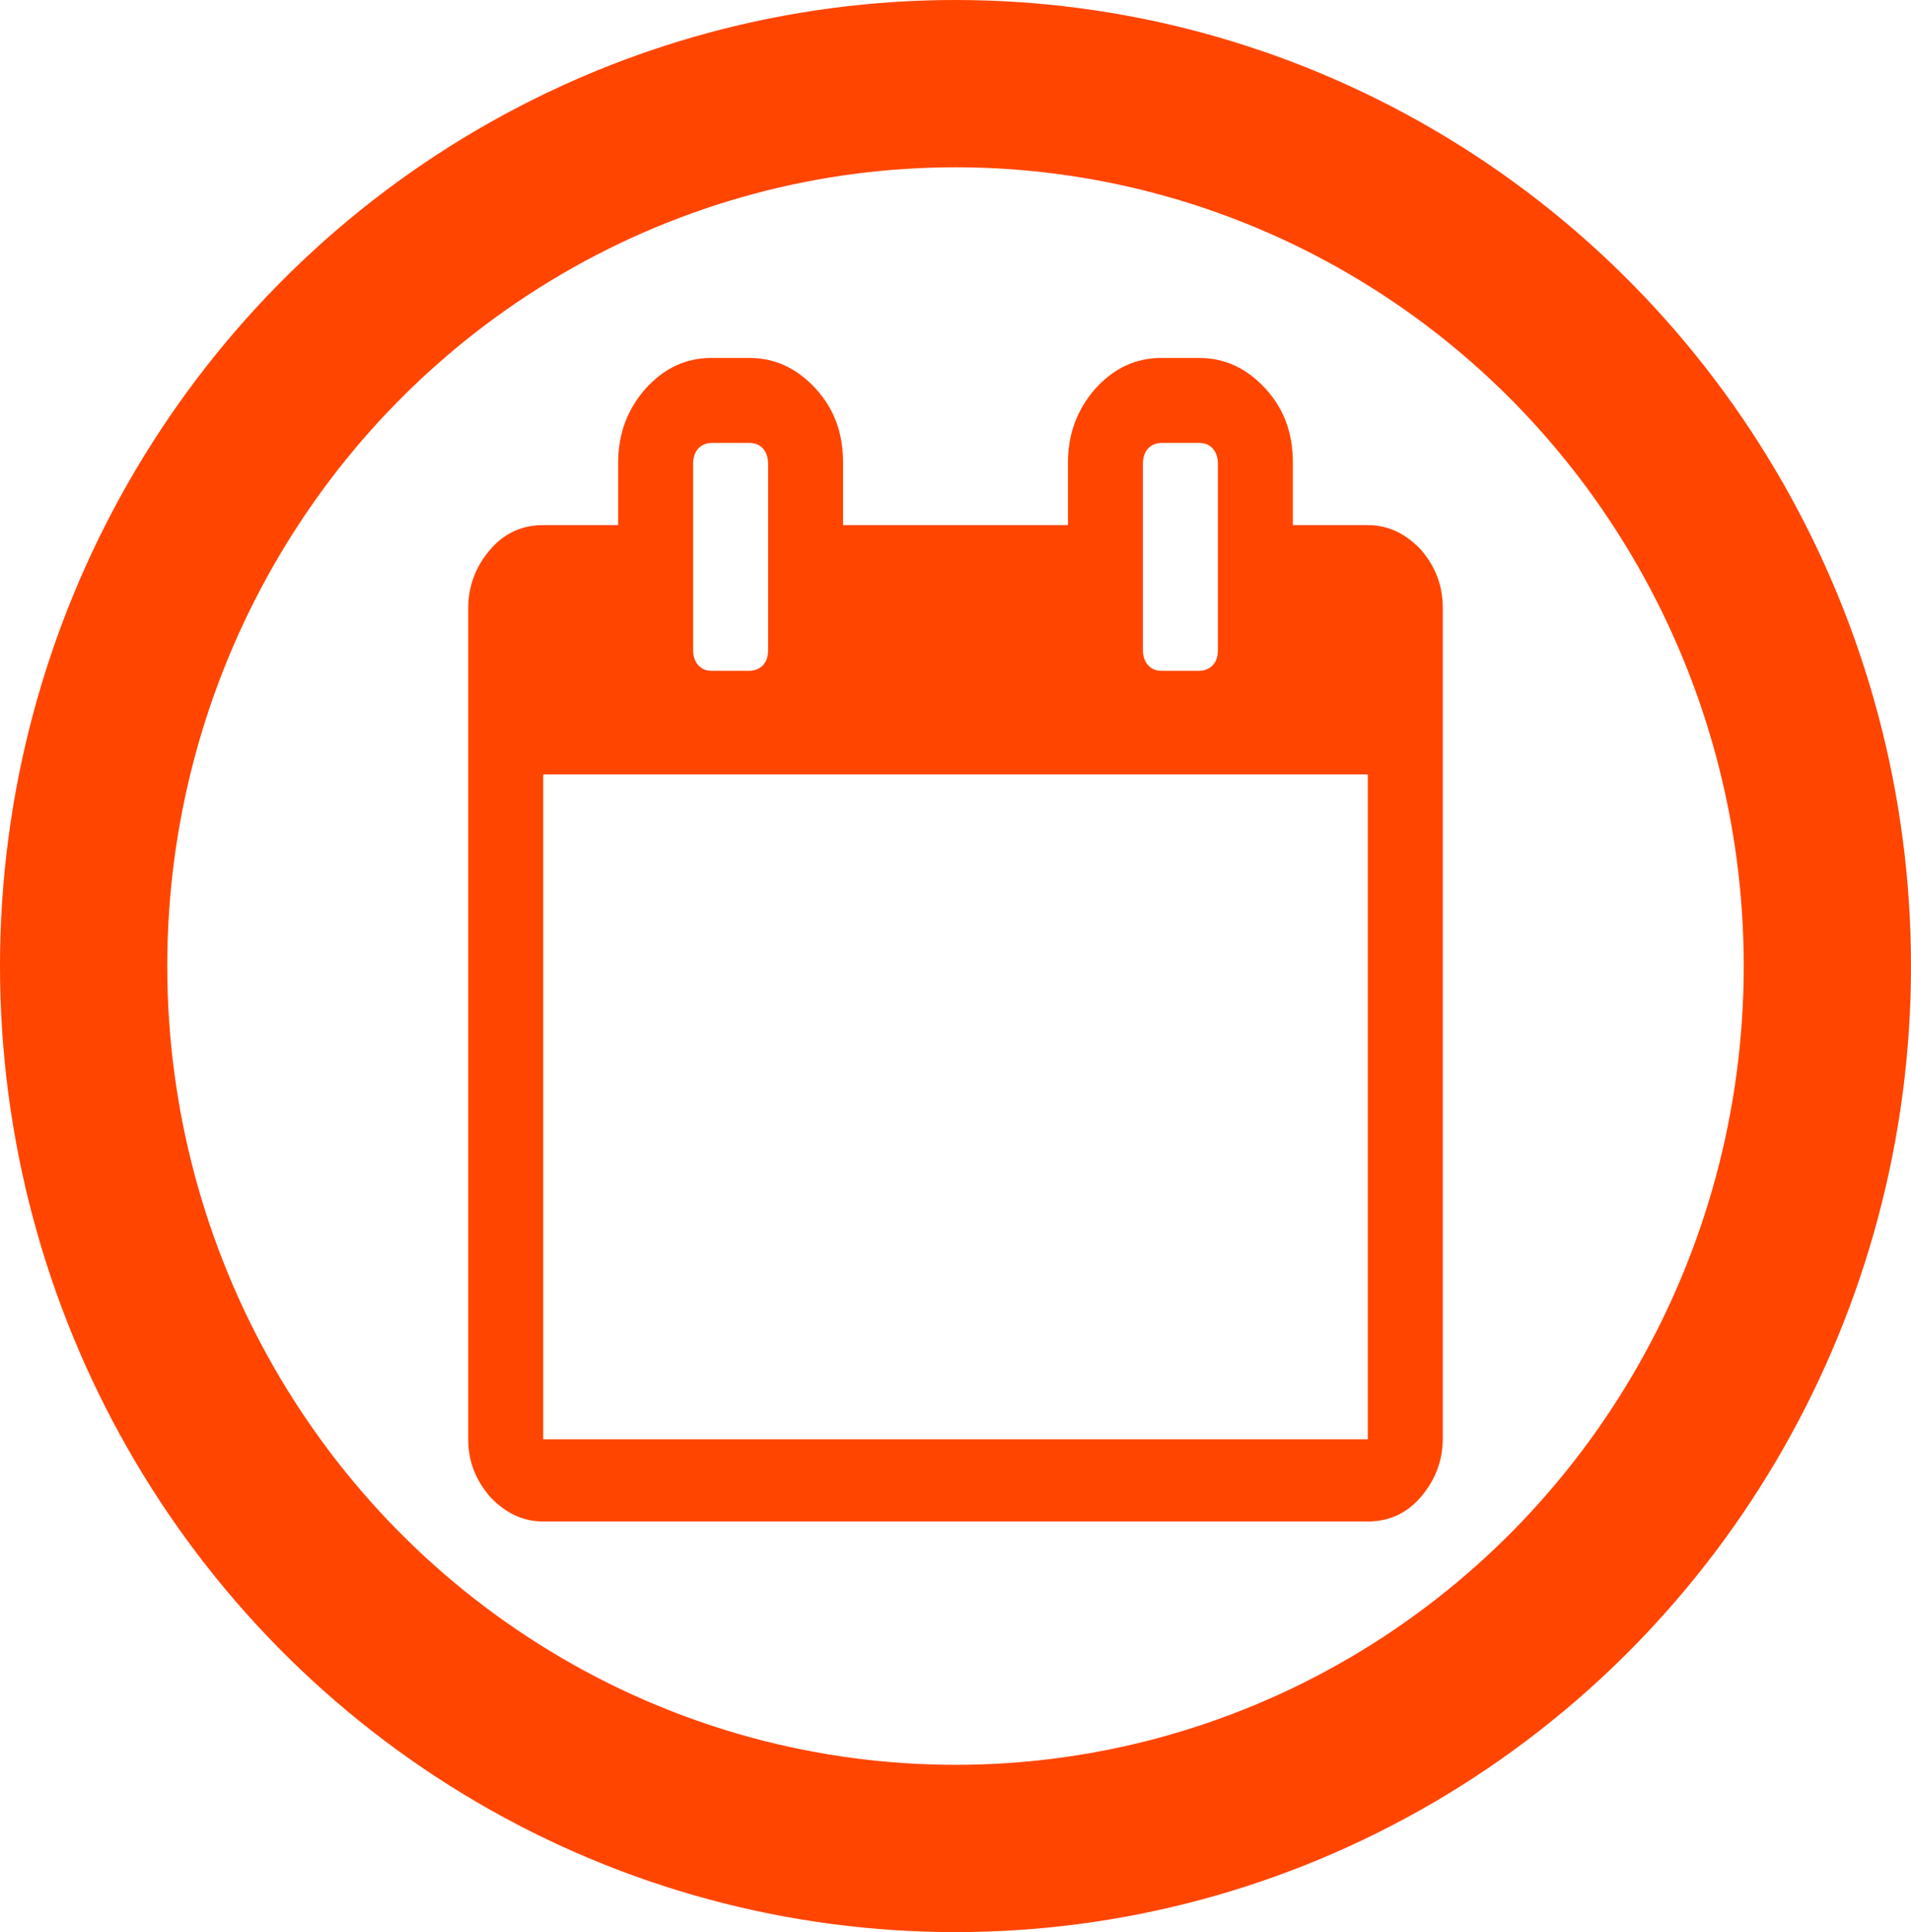 <?xml version="1.0" encoding="UTF-8" standalone="no"?>
<!-- Created with Inkscape (http://www.inkscape.org/) -->

<svg
   xmlns:dc="http://purl.org/dc/elements/1.1/"
   xmlns:cc="http://creativecommons.org/ns#"
   xmlns:rdf="http://www.w3.org/1999/02/22-rdf-syntax-ns#"
   xmlns:svg="http://www.w3.org/2000/svg"
   xmlns="http://www.w3.org/2000/svg"
   xmlns:sodipodi="http://sodipodi.sourceforge.net/DTD/sodipodi-0.dtd"
   xmlns:inkscape="http://www.inkscape.org/namespaces/inkscape"
   width="205.66mm"
   height="207.894mm"
   viewBox="0 0 205.66 207.894"
   version="1.1"
   id="svg8"
   inkscape:version="0.92.2 5c3e80d, 2017-08-06"
   sodipodi:docname="calendar.svg">
  <defs
     id="defs2">
    <inkscape:path-effect
       effect="bspline"
       id="path-effect9125"
       is_visible="true"
       weight="33.333"
       steps="2"
       helper_size="0"
       apply_no_weight="true"
       apply_with_weight="true"
       only_selected="false" />
    <inkscape:path-effect
       effect="bspline"
       id="path-effect9121"
       is_visible="true"
       weight="33.333"
       steps="2"
       helper_size="0"
       apply_no_weight="true"
       apply_with_weight="true"
       only_selected="false" />
    <inkscape:path-effect
       effect="bspline"
       id="path-effect8746"
       is_visible="true"
       weight="33.333"
       steps="2"
       helper_size="0"
       apply_no_weight="true"
       apply_with_weight="true"
       only_selected="false" />
    <marker
       inkscape:stockid="Arrow2Lstart"
       orient="auto"
       refY="0.0"
       refX="0.0"
       id="marker8033"
       style="overflow:visible"
       inkscape:isstock="true">
      <path
         id="path8031"
         style="fill-rule:evenodd;stroke-width:0.625;stroke-linejoin:round;stroke:#ff4500;stroke-opacity:1;fill:#ff4500;fill-opacity:1"
         d="M 8.719,4.034 L -2.207,0.016 L 8.719,-4.002 C 6.973,-1.63 6.983,1.616 8.719,4.034 z "
         transform="scale(1.1) translate(1,0)" />
    </marker>
    <inkscape:path-effect
       effect="bspline"
       id="path-effect8029"
       is_visible="true"
       weight="33.333"
       steps="2"
       helper_size="0"
       apply_no_weight="true"
       apply_with_weight="true"
       only_selected="false" />
    <marker
       inkscape:stockid="Arrow2Lstart"
       orient="auto"
       refY="0.0"
       refX="0.0"
       id="marker7647"
       style="overflow:visible"
       inkscape:isstock="true">
      <path
         id="path7645"
         style="fill-rule:evenodd;stroke-width:0.625;stroke-linejoin:round;stroke:#ff4500;stroke-opacity:1;fill:#ff4500;fill-opacity:1"
         d="M 8.719,4.034 L -2.207,0.016 L 8.719,-4.002 C 6.973,-1.63 6.983,1.616 8.719,4.034 z "
         transform="scale(1.1) translate(1,0)" />
    </marker>
    <inkscape:path-effect
       effect="bspline"
       id="path-effect7643"
       is_visible="true"
       weight="33.333"
       steps="2"
       helper_size="0"
       apply_no_weight="true"
       apply_with_weight="true"
       only_selected="false" />
    <inkscape:path-effect
       only_selected="false"
       apply_with_weight="true"
       apply_no_weight="true"
       helper_size="0"
       steps="2"
       weight="33.333"
       is_visible="true"
       id="path-effect7401"
       effect="bspline" />
    <inkscape:path-effect
       effect="bspline"
       id="path-effect6871"
       is_visible="true"
       weight="33.333"
       steps="2"
       helper_size="0"
       apply_no_weight="true"
       apply_with_weight="true"
       only_selected="false" />
    <inkscape:path-effect
       only_selected="false"
       apply_with_weight="true"
       apply_no_weight="true"
       helper_size="0"
       steps="2"
       weight="33.333"
       is_visible="true"
       id="path-effect6791"
       effect="bspline" />
    <inkscape:path-effect
       effect="bspline"
       id="path-effect6787"
       is_visible="true"
       weight="33.333"
       steps="2"
       helper_size="0"
       apply_no_weight="true"
       apply_with_weight="true"
       only_selected="false" />
  </defs>
  <sodipodi:namedview
     id="base"
     pagecolor="#ffffff"
     bordercolor="#666666"
     borderopacity="1.0"
     inkscape:pageopacity="0.0"
     inkscape:pageshadow="2"
     inkscape:zoom="0.7"
     inkscape:cx="256.56996"
     inkscape:cy="342.87069"
     inkscape:document-units="mm"
     inkscape:current-layer="layer1"
     showgrid="false"
     inkscape:window-width="2560"
     inkscape:window-height="1396"
     inkscape:window-x="0"
     inkscape:window-y="0"
     inkscape:window-maximized="1" />
  <g
     inkscape:label="Layer 1"
     inkscape:groupmode="layer"
     id="layer1"
     transform="translate(-4.498,-46.776)">
    <ellipse
       style="opacity:1;fill:none;fill-opacity:1;stroke:#ff4500;stroke-width:18;stroke-linecap:round;stroke-linejoin:miter;stroke-miterlimit:4;stroke-dasharray:none;stroke-opacity:1"
       id="path815"
       cx="107.328"
       cy="150.723"
       rx="93.83"
       ry="94.947" />
    <path
       id="path9409"
       d="m 54.888,201.643 v -89.424 c 0,-2.411 0.825,-4.521 2.384,-6.33 1.559,-1.809 3.484,-2.612 5.684,-2.612 h 8.068 v -6.732 c 0,-3.115 1.008,-5.727 2.934,-7.938 2.017,-2.21 4.309,-3.316 7.151,-3.316 h 4.034 c 2.75,0 5.134,1.105 7.151,3.316 2.017,2.21 2.934,4.823 2.934,7.938 v 6.732 h 24.203 v -6.732 c 0,-3.115 1.008,-5.727 2.934,-7.938 2.017,-2.21 4.309,-3.316 7.151,-3.316 h 4.034 c 2.75,0 5.134,1.105 7.151,3.316 2.017,2.21 2.934,4.823 2.934,7.938 v 6.732 h 8.068 c 2.2,0 4.034,0.904 5.684,2.612 1.559,1.809 2.384,3.818 2.384,6.33 v 89.323 c 0,2.411 -0.825,4.521 -2.384,6.33 -1.559,1.809 -3.484,2.612 -5.684,2.612 H 62.956 c -2.2,0 -4.034,-0.904 -5.684,-2.612 -1.559,-1.809 -2.384,-3.818 -2.384,-6.23 z m 8.068,0 H 151.701 V 130.104 H 62.956 Z m 16.135,-84.902 c 0,0.603 0.183,1.206 0.55,1.608 0.367,0.402 0.825,0.603 1.467,0.603 h 4.034 c 0.55,0 1.1,-0.201 1.467,-0.603 0.367,-0.402 0.55,-0.904 0.55,-1.608 V 96.646 c 0,-0.603 -0.183,-1.206 -0.55,-1.608 -0.367,-0.402 -0.825,-0.603 -1.467,-0.603 h -4.034 c -0.55,0 -1.1,0.201 -1.467,0.603 -0.367,0.402 -0.55,1.005 -0.55,1.608 z m 48.406,0 c 0,0.603 0.183,1.206 0.55,1.608 0.367,0.402 0.825,0.603 1.467,0.603 h 4.034 c 0.55,0 1.1,-0.201 1.467,-0.603 0.367,-0.402 0.55,-0.904 0.55,-1.608 V 96.646 c 0,-0.603 -0.183,-1.206 -0.55,-1.608 -0.367,-0.402 -0.825,-0.603 -1.467,-0.603 h -4.034 c -0.55,0 -1.1,0.201 -1.467,0.603 -0.367,0.402 -0.55,1.005 -0.55,1.608 z"
       inkscape:connector-curvature="0"
       style="stroke-width:0.96;fill:#ff4500;fill-opacity:1" />
  </g>
<style id="stylebodge1" type="text/css">[id^="polygon"]{fill:#ff4500;fill-opacity:1}</style><style id="stylebodge2" type="text/css">[id^="path"]{fill:#ff4500;fill-opacity:1}</style></svg>
